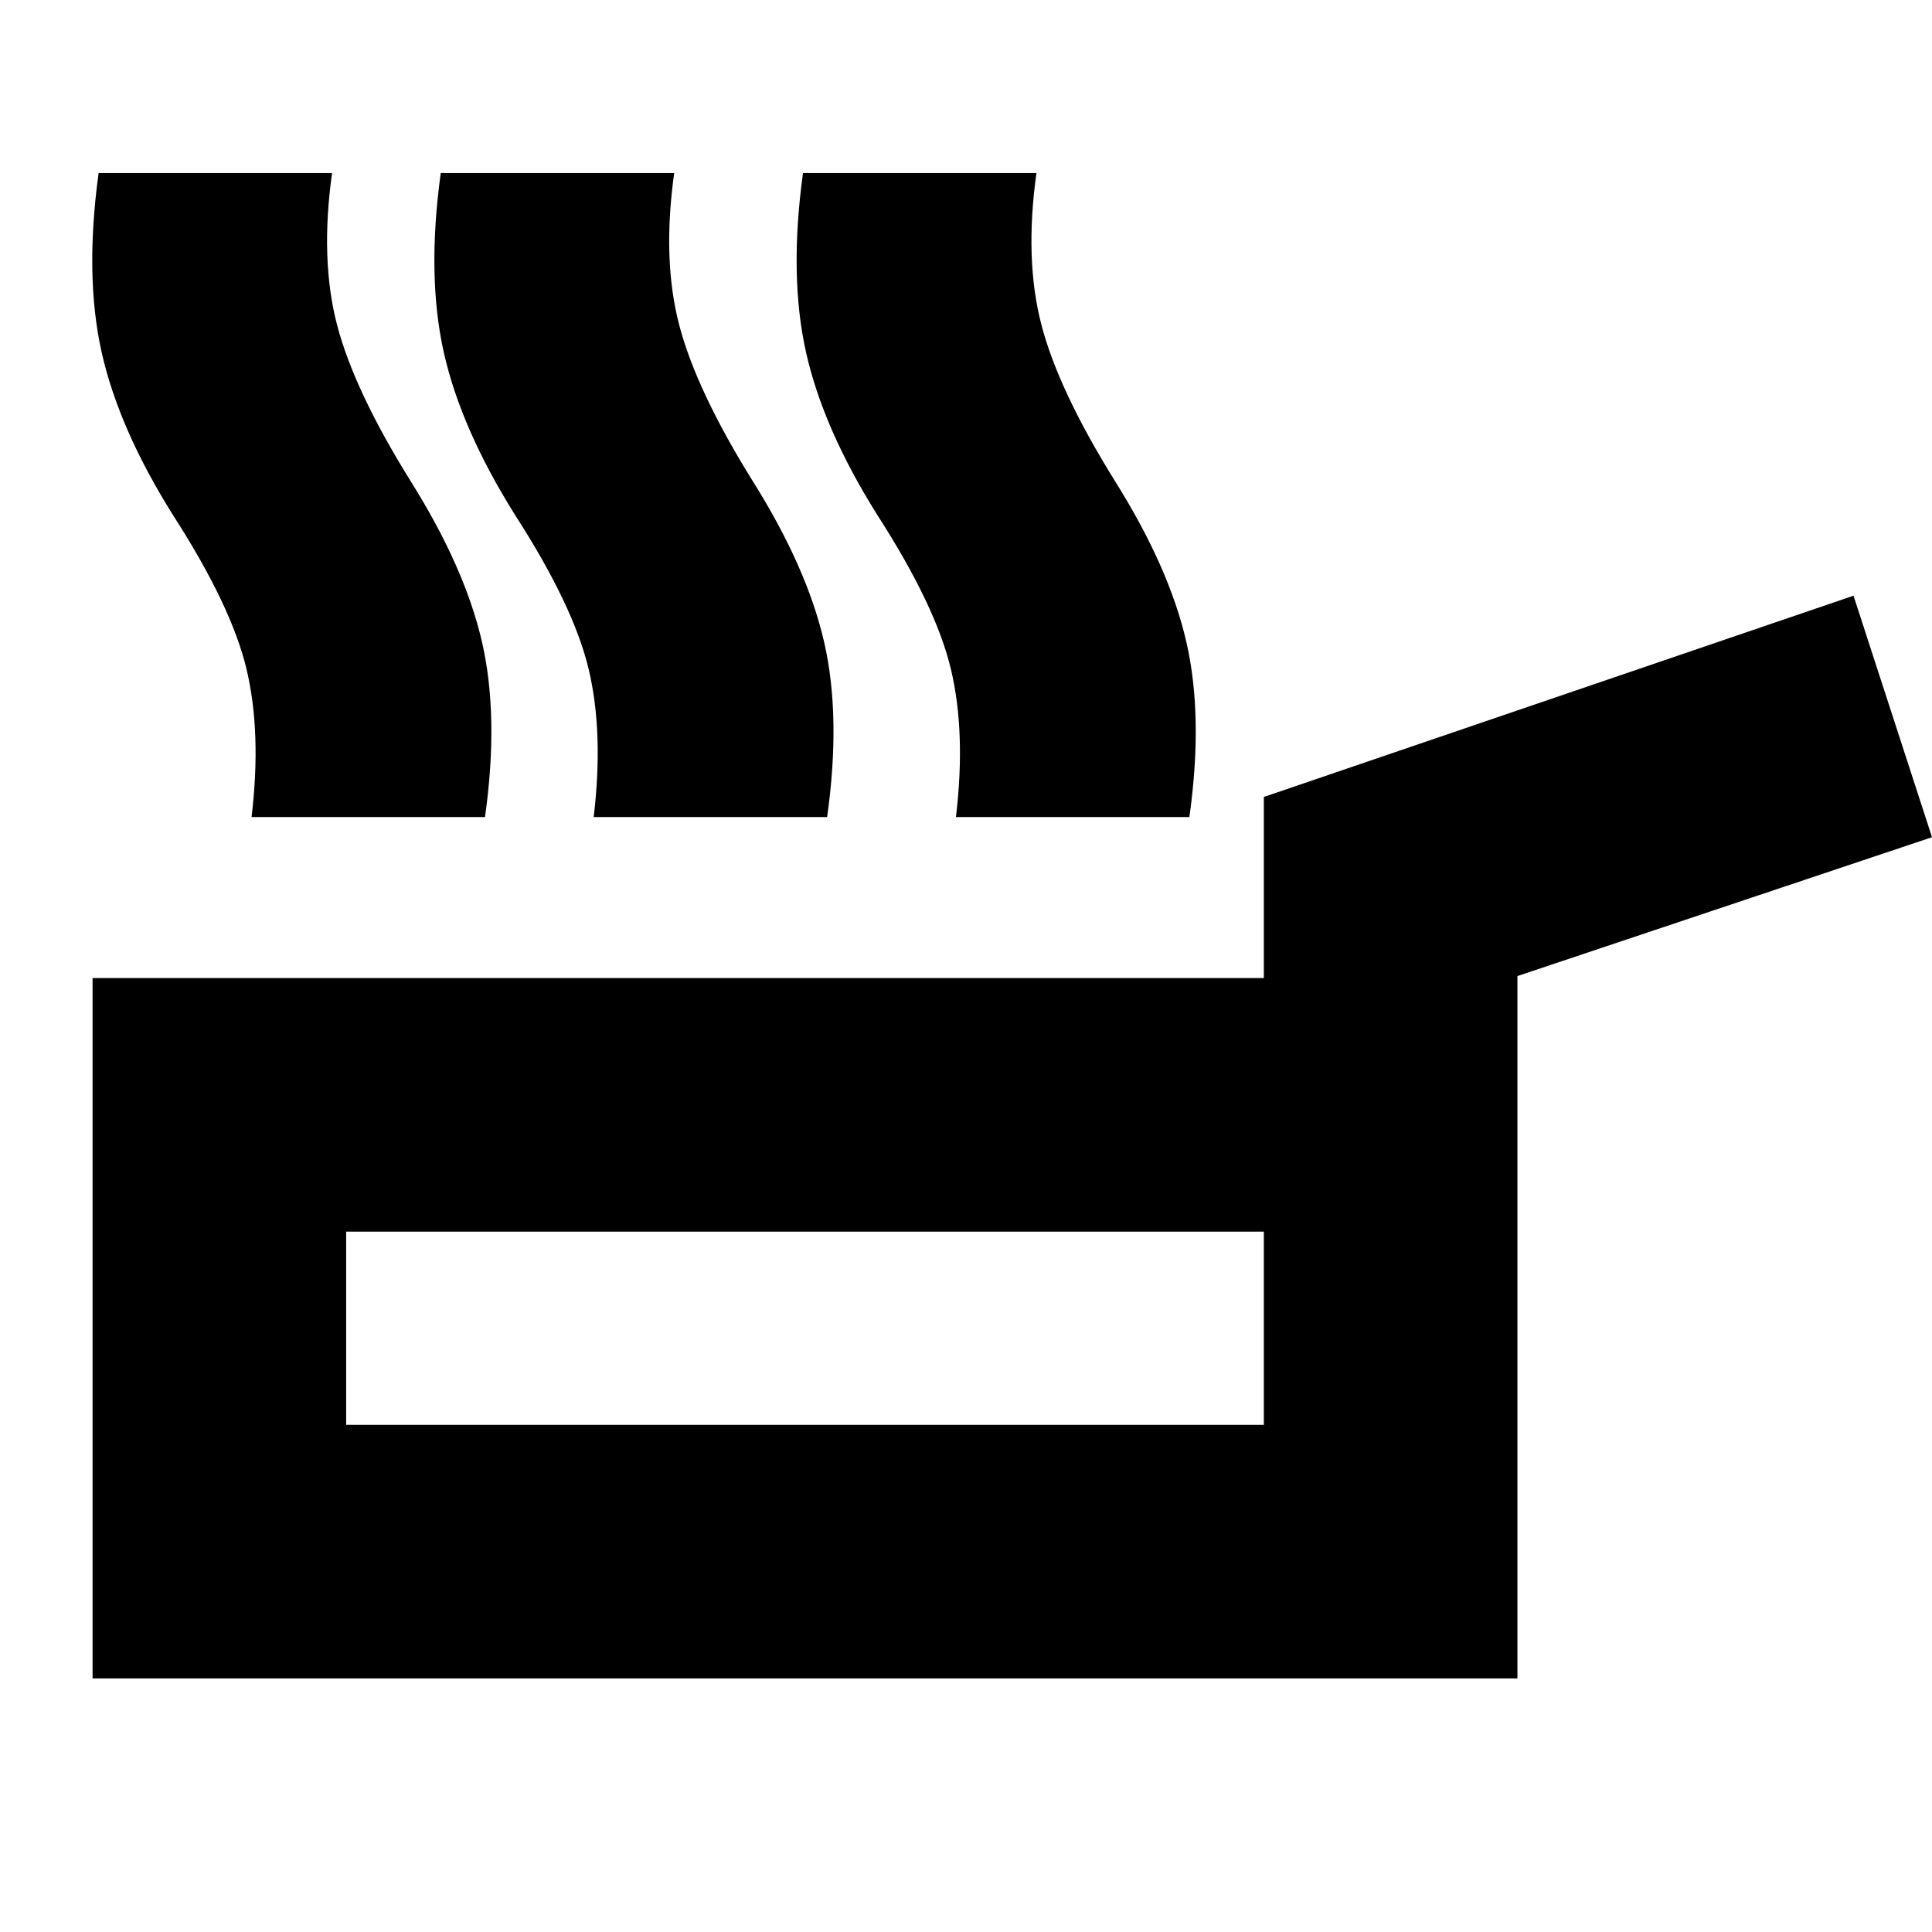 <svg xmlns="http://www.w3.org/2000/svg" height="24" viewBox="0 -960 960 960" width="24"><path d="M46-126v-348h582v-90l293-100 39 120-206 69v349H46Zm126-126h456v-96H172v96Zm123-302q5-42-2.5-73.5T256-704q-27-43-35.5-81t-1.5-89h116q-6 43 2.5 75.5T374-721q27 43 35.5 80t1.5 87H295Zm-170 0q5-42-2.5-73.5T86-704q-27-43-35.5-81T49-874h116q-6 43 2.5 75.5T204-721q27 43 35.5 80t1.5 87H125Zm350 0q5-42-2.5-73.5T436-704q-27-43-35.5-81t-1.5-89h116q-6 43 2.5 75.5T554-721q27 43 35.5 80t1.5 87H475Zm-75 254Z"/></svg>